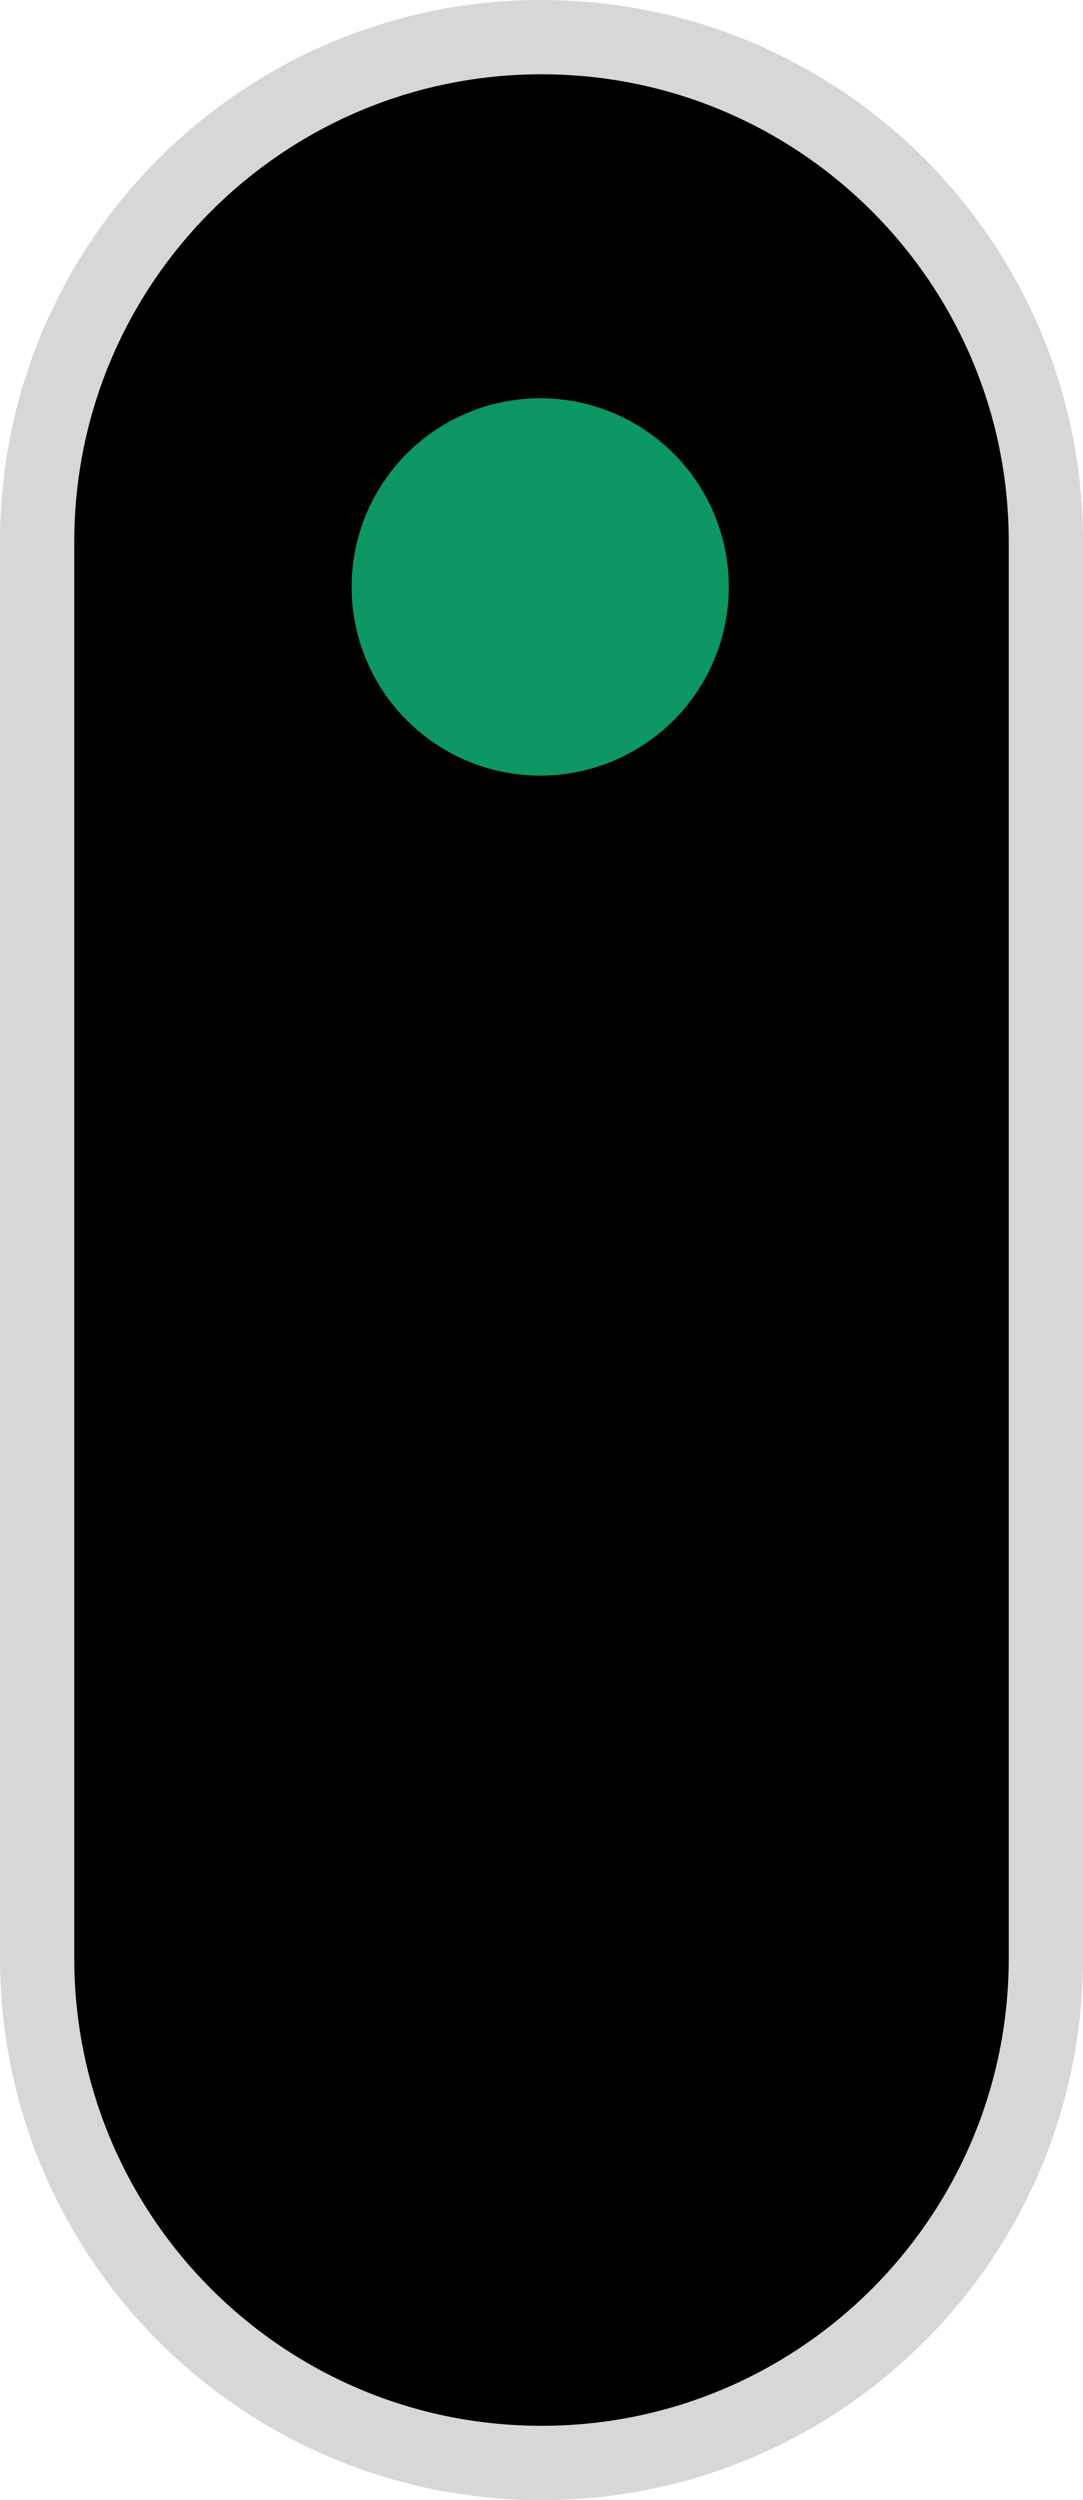 <?xml version="1.0" encoding="UTF-8" standalone="no"?>
<!-- Created with Inkscape (http://www.inkscape.org/) -->

<svg
   xmlns:dc="http://purl.org/dc/elements/1.1/"
   xmlns:cc="http://creativecommons.org/ns#"
   xmlns:rdf="http://www.w3.org/1999/02/22-rdf-syntax-ns#"
   xmlns:svg="http://www.w3.org/2000/svg"
   xmlns="http://www.w3.org/2000/svg"
   xmlns:xlink="http://www.w3.org/1999/xlink"
   xmlns:sodipodi="http://sodipodi.sourceforge.net/DTD/sodipodi-0.dtd"
   xmlns:inkscape="http://www.inkscape.org/namespaces/inkscape"
   version="1.0"
   width="57.359"
   height="132.345"
   id="svg1901"
   inkscape:version="0.91 r13725"
   sodipodi:docname="po1-old.svg"
   inkscape:export-filename="/home/michael/Entwicklung/OpenRailwayMap/styles/icons/fi/po1-old-32.png"
   inkscape:export-xdpi="21.966801"
   inkscape:export-ydpi="21.966801">
  <sodipodi:namedview
     pagecolor="#ffffff"
     bordercolor="#666666"
     borderopacity="1"
     objecttolerance="10"
     gridtolerance="10"
     guidetolerance="10"
     inkscape:pageopacity="0"
     inkscape:pageshadow="2"
     inkscape:window-width="1366"
     inkscape:window-height="719"
     id="namedview4393"
     showgrid="false"
     fit-margin-top="0"
     fit-margin-left="0"
     fit-margin-right="0"
     fit-margin-bottom="0"
     inkscape:zoom="1.6578156"
     inkscape:cx="-70.574581"
     inkscape:cy="98.974438"
     inkscape:window-x="0"
     inkscape:window-y="25"
     inkscape:window-maximized="1"
     inkscape:current-layer="svg1901" />
  <defs
     id="defs1903">
    <linearGradient
       id="linearGradient7180">
      <stop
         id="stop7182"
         style="stop-color:#17ff07;stop-opacity:0.475"
         offset="0" />
      <stop
         id="stop7184"
         style="stop-color:#31ff07;stop-opacity:0"
         offset="1" />
    </linearGradient>
    <radialGradient
       cx="237.323"
       cy="104.578"
       r="2.714"
       fx="237.323"
       fy="104.578"
       id="radialGradient4110"
       xlink:href="#linearGradient3566"
       gradientUnits="userSpaceOnUse"
       gradientTransform="matrix(3.767,0,0,3.767,-859.947,-357.83)" />
    <radialGradient
       cx="237.323"
       cy="104.578"
       r="2.652"
       fx="237.323"
       fy="104.578"
       id="radialGradient4108"
       xlink:href="#linearGradient3420"
       gradientUnits="userSpaceOnUse"
       gradientTransform="matrix(1.862,0,0,1.862,-408.03,-158.634)" />
    <linearGradient
       id="linearGradient3566">
      <stop
         id="stop3568"
         style="stop-color:#000000;stop-opacity:0"
         offset="0" />
      <stop
         id="stop3572"
         style="stop-color:#000000;stop-opacity:0"
         offset="0.632" />
      <stop
         id="stop3570"
         style="stop-color:#000000;stop-opacity:0.737"
         offset="1" />
    </linearGradient>
    <filter
       x="-0.066"
       y="-0.161"
       width="1.133"
       height="1.322"
       id="filter3494"
       style="color-interpolation-filters:sRGB">
      <feGaussianBlur
         stdDeviation="0.202"
         id="feGaussianBlur3496" />
    </filter>
    <linearGradient
       id="linearGradient3420">
      <stop
         id="stop3422"
         style="stop-color:#20fa32;stop-opacity:1"
         offset="0" />
      <stop
         id="stop3424"
         style="stop-color:#62fc77;stop-opacity:0"
         offset="1" />
    </linearGradient>
    <radialGradient
       cx="556.845"
       cy="555.157"
       r="37.893"
       fx="556.845"
       fy="555.157"
       id="radialGradient9677"
       xlink:href="#linearGradient7180"
       gradientUnits="userSpaceOnUse"
       gradientTransform="matrix(0.875,0,0,0.875,-453.553,-451.616)" />
    <linearGradient
       id="linearGradient3510-3">
      <stop
         id="stop3512-5"
         style="stop-color:#434343;stop-opacity:1"
         offset="0" />
      <stop
         id="stop3518-5"
         style="stop-color:#242424;stop-opacity:1"
         offset="0.5" />
      <stop
         id="stop3514-9"
         style="stop-color:#313131;stop-opacity:1"
         offset="1" />
    </linearGradient>
    <radialGradient
       cx="118.929"
       cy="53.75"
       r="10"
       fx="118.929"
       fy="53.75"
       id="radialGradient12166"
       xlink:href="#linearGradient3510-3"
       gradientUnits="userSpaceOnUse"
       gradientTransform="translate(-85.089,55.988)" />
    <radialGradient
       cx="118.929"
       cy="53.75"
       r="10"
       fx="118.929"
       fy="53.75"
       id="radialGradient12171"
       xlink:href="#linearGradient3510-3"
       gradientUnits="userSpaceOnUse"
       gradientTransform="translate(-85.089,19.205)" />
    <radialGradient
       cx="118.929"
       cy="53.75"
       r="10"
       fx="118.929"
       fy="53.75"
       id="radialGradient12175"
       xlink:href="#linearGradient3510-3"
       gradientUnits="userSpaceOnUse"
       gradientTransform="translate(-90.094,-24.584)" />
  </defs>
  <path
     d="m 55.393,103.665 c 0,14.753 -11.96,26.713 -26.713,26.713 -14.753,0 -26.713,-11.96 -26.713,-26.713 l 0,-74.985 C 1.966,13.926 13.926,1.966 28.68,1.966 c 14.753,0 26.713,11.96 26.713,26.713 z"
     id="path11694"
     style="fill:#000000;fill-opacity:1;stroke:#d7d7d7;stroke-width:3.933;stroke-linecap:butt;stroke-linejoin:round;stroke-miterlimit:4;stroke-dasharray:none;stroke-dashoffset:0;stroke-opacity:1"
     inkscape:connector-curvature="0" />
  <path
     inkscape:connector-curvature="0"
     style="fill:#0d9762;fill-opacity:1;fill-rule:evenodd;stroke:none;stroke-width:0.127;stroke-linecap:butt;stroke-linejoin:miter;stroke-miterlimit:4;stroke-dasharray:none;stroke-dashoffset:0;stroke-opacity:1"
     id="path4092"
     d="m 38.6,31.07 a 9.988,9.988 0 1 1 -19.976,0 9.988,9.988 0 1 1 19.976,0 z" />
</svg>
